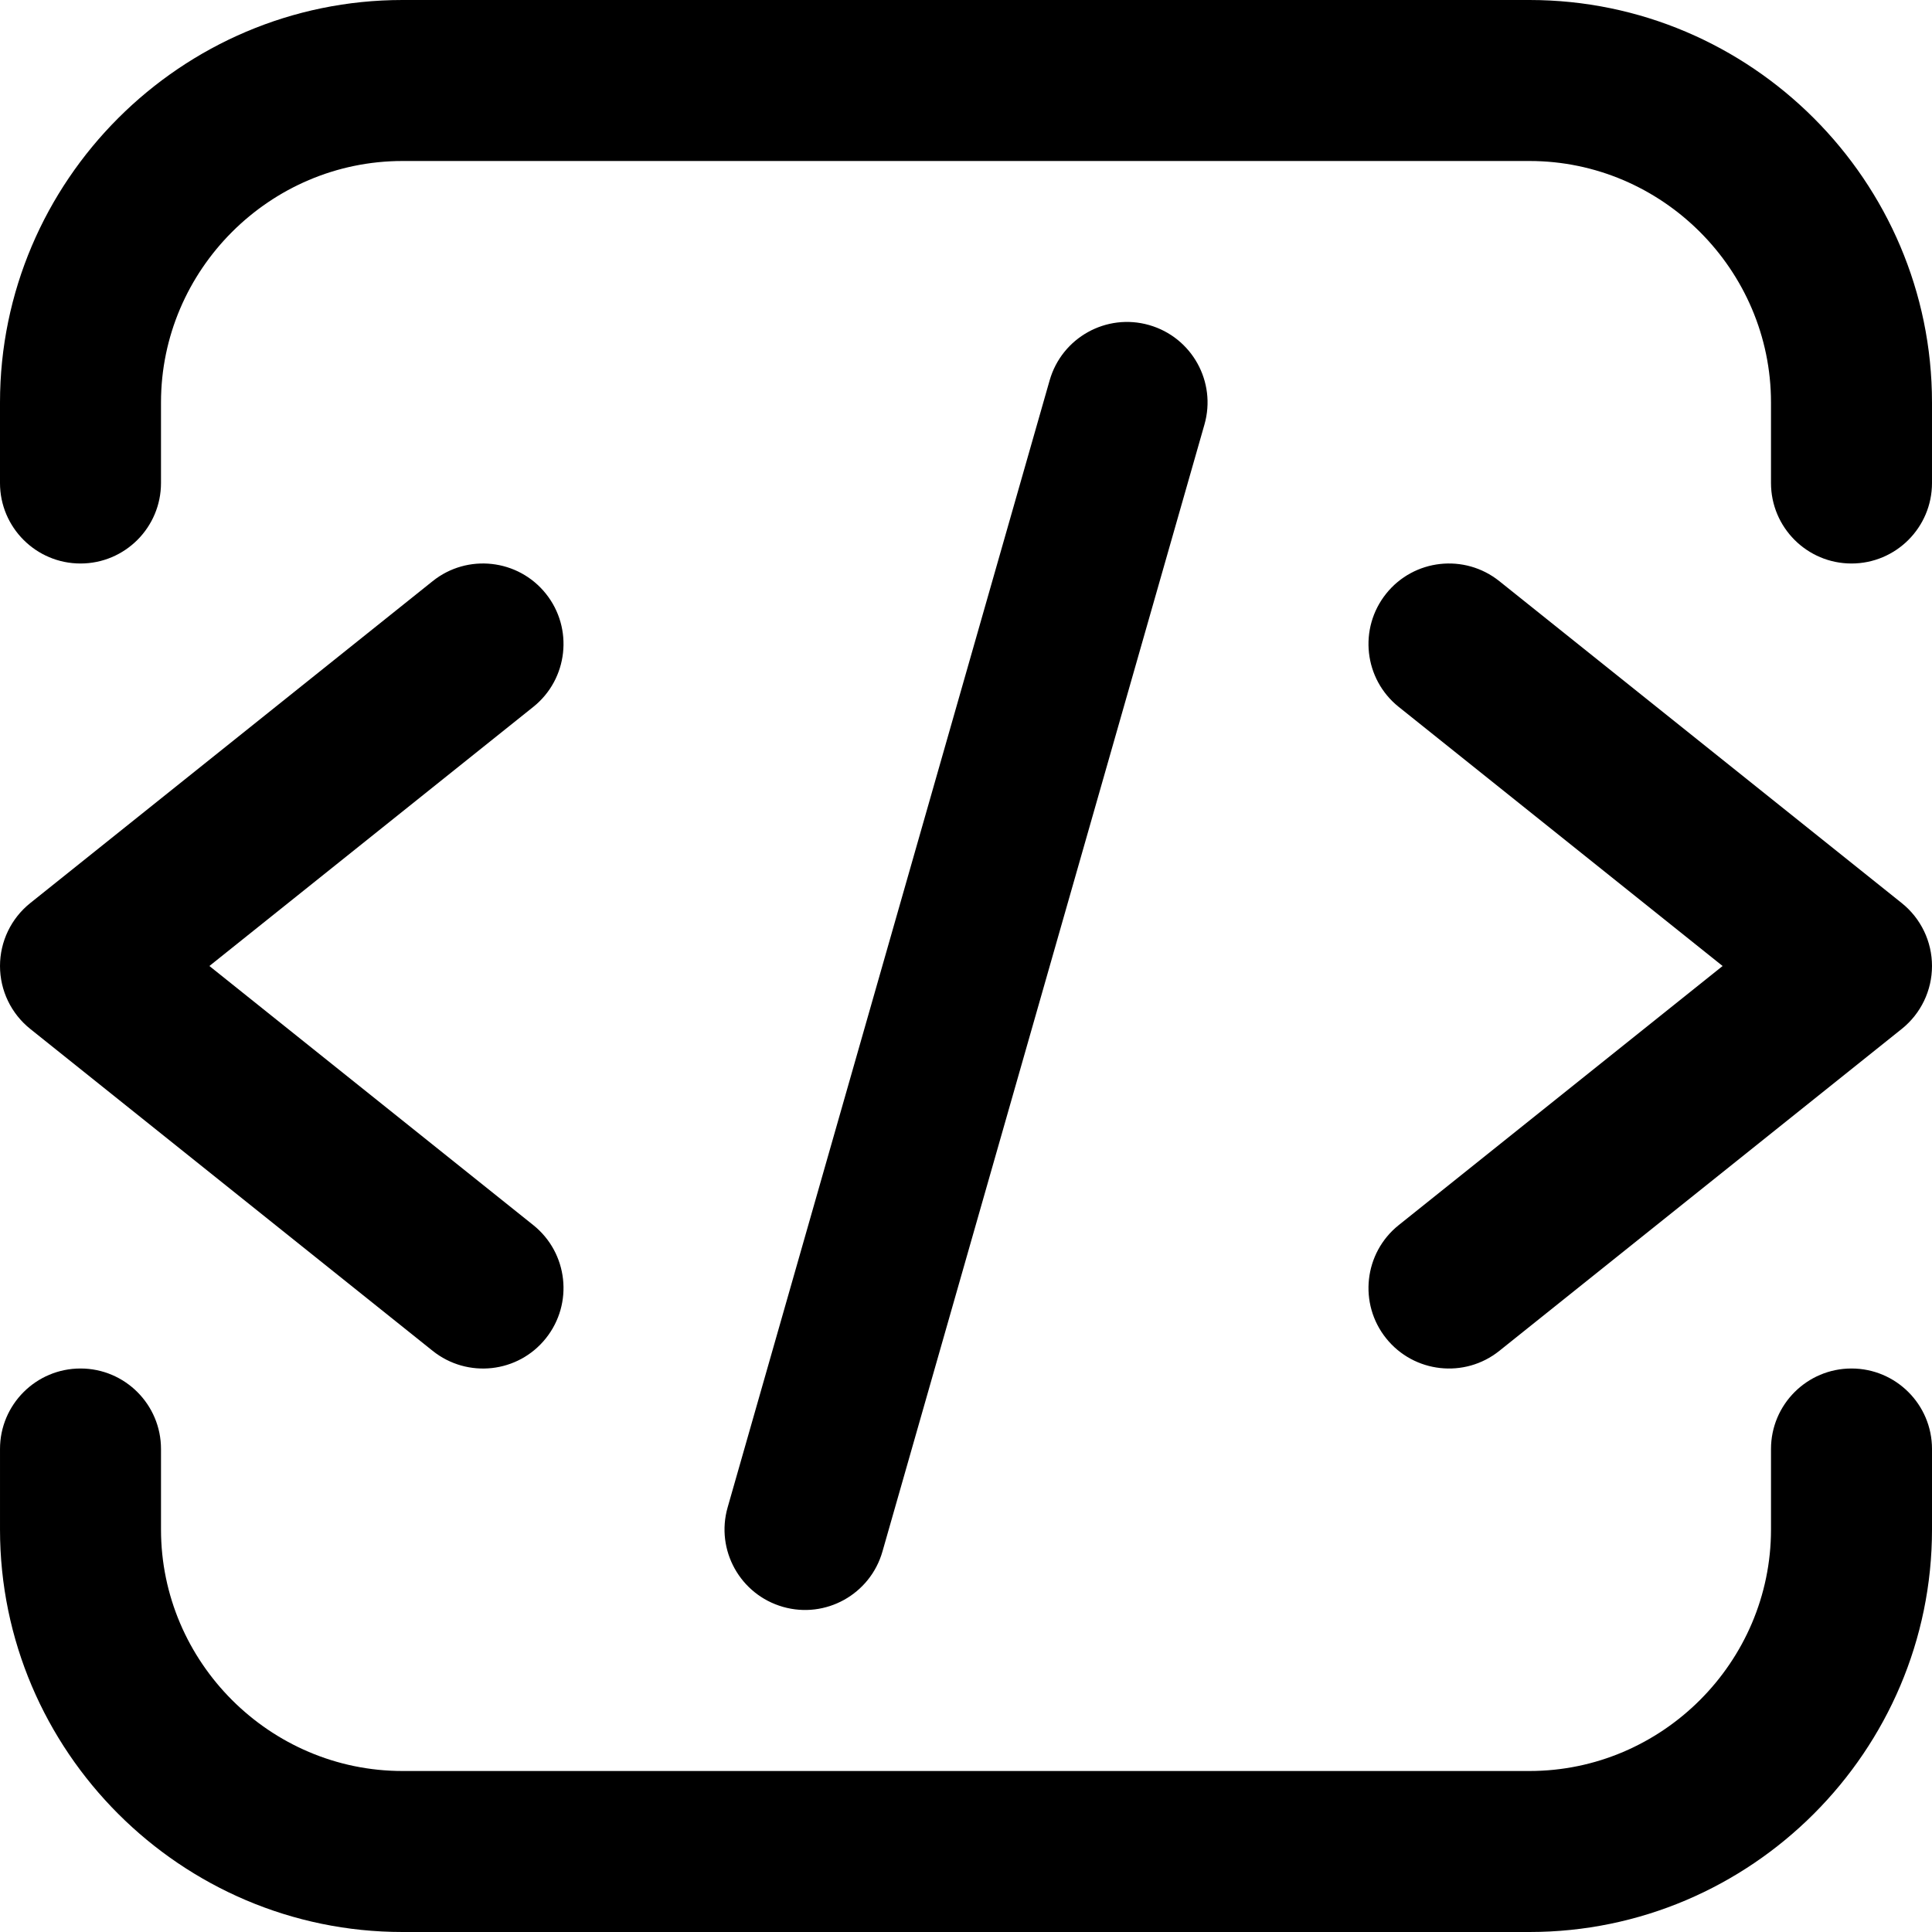 <svg fill="none" height="24" viewBox="0 0 24 24" width="24" xmlns="http://www.w3.org/2000/svg" xmlns:xlink="http://www.w3.org/1999/xlink"><clipPath id="clip0_1_3169"><path d="m0 0h24v24h-24z"/></clipPath><g clip-path="url(#clip0_1_3169)" clip-rule="evenodd" fill="#000" fill-rule="evenodd"><path d="m1 17c.552 0 1 .448 1 1v1c0 1.648 1.352 3 3 3h14c1.648 0 3-1.352 3-3v-1c0-.552.448-1 1-1s1 .448 1 1v1c0 2.752-2.248 5-5 5h-14c-2.752 0-5-2.248-5-5v-1c0-.552.448-1 1-1z"/><path d="m0 5c0-2.752 2.248-5 5-5h14c2.752 0 5 2.248 5 5v1c0 .552-.448 1-1 1s-1-.448-1-1v-1c0-1.648-1.352-3-3-3h-14c-1.648 0-3 1.352-3 3v1c0 .552-.448 1-1 1-.552 0-1-.448-1-1z"/><path d="m6.781 7.375c.345.431.275 1.061-.156 1.406l-4.024 3.219 4.024 3.219c.431.345.501.974.156 1.406s-.974.501-1.406.156l-5-4c-.237-.19-.375-.477-.375-.781s.138-.591.375-.781l5-4c.431-.345 1.061-.275 1.406.156z"/><path d="m17.219 7.375c.345-.431.974-.501 1.406-.156l5 4c.237.19.375.477.375.781s-.138.591-.375.781l-5 4c-.431.345-1.061.275-1.406-.156s-.275-1.061.156-1.406l4.024-3.219-4.024-3.219c-.431-.345-.501-.974-.156-1.406z"/><path d="m14.275 4.038c.531.152.839.705.687 1.236l-4 14c-.152.531-.705.839-1.236.687-.531-.152-.839-.705-.687-1.236l4-14c.152-.531.705-.839 1.236-.687z"/></g></svg>